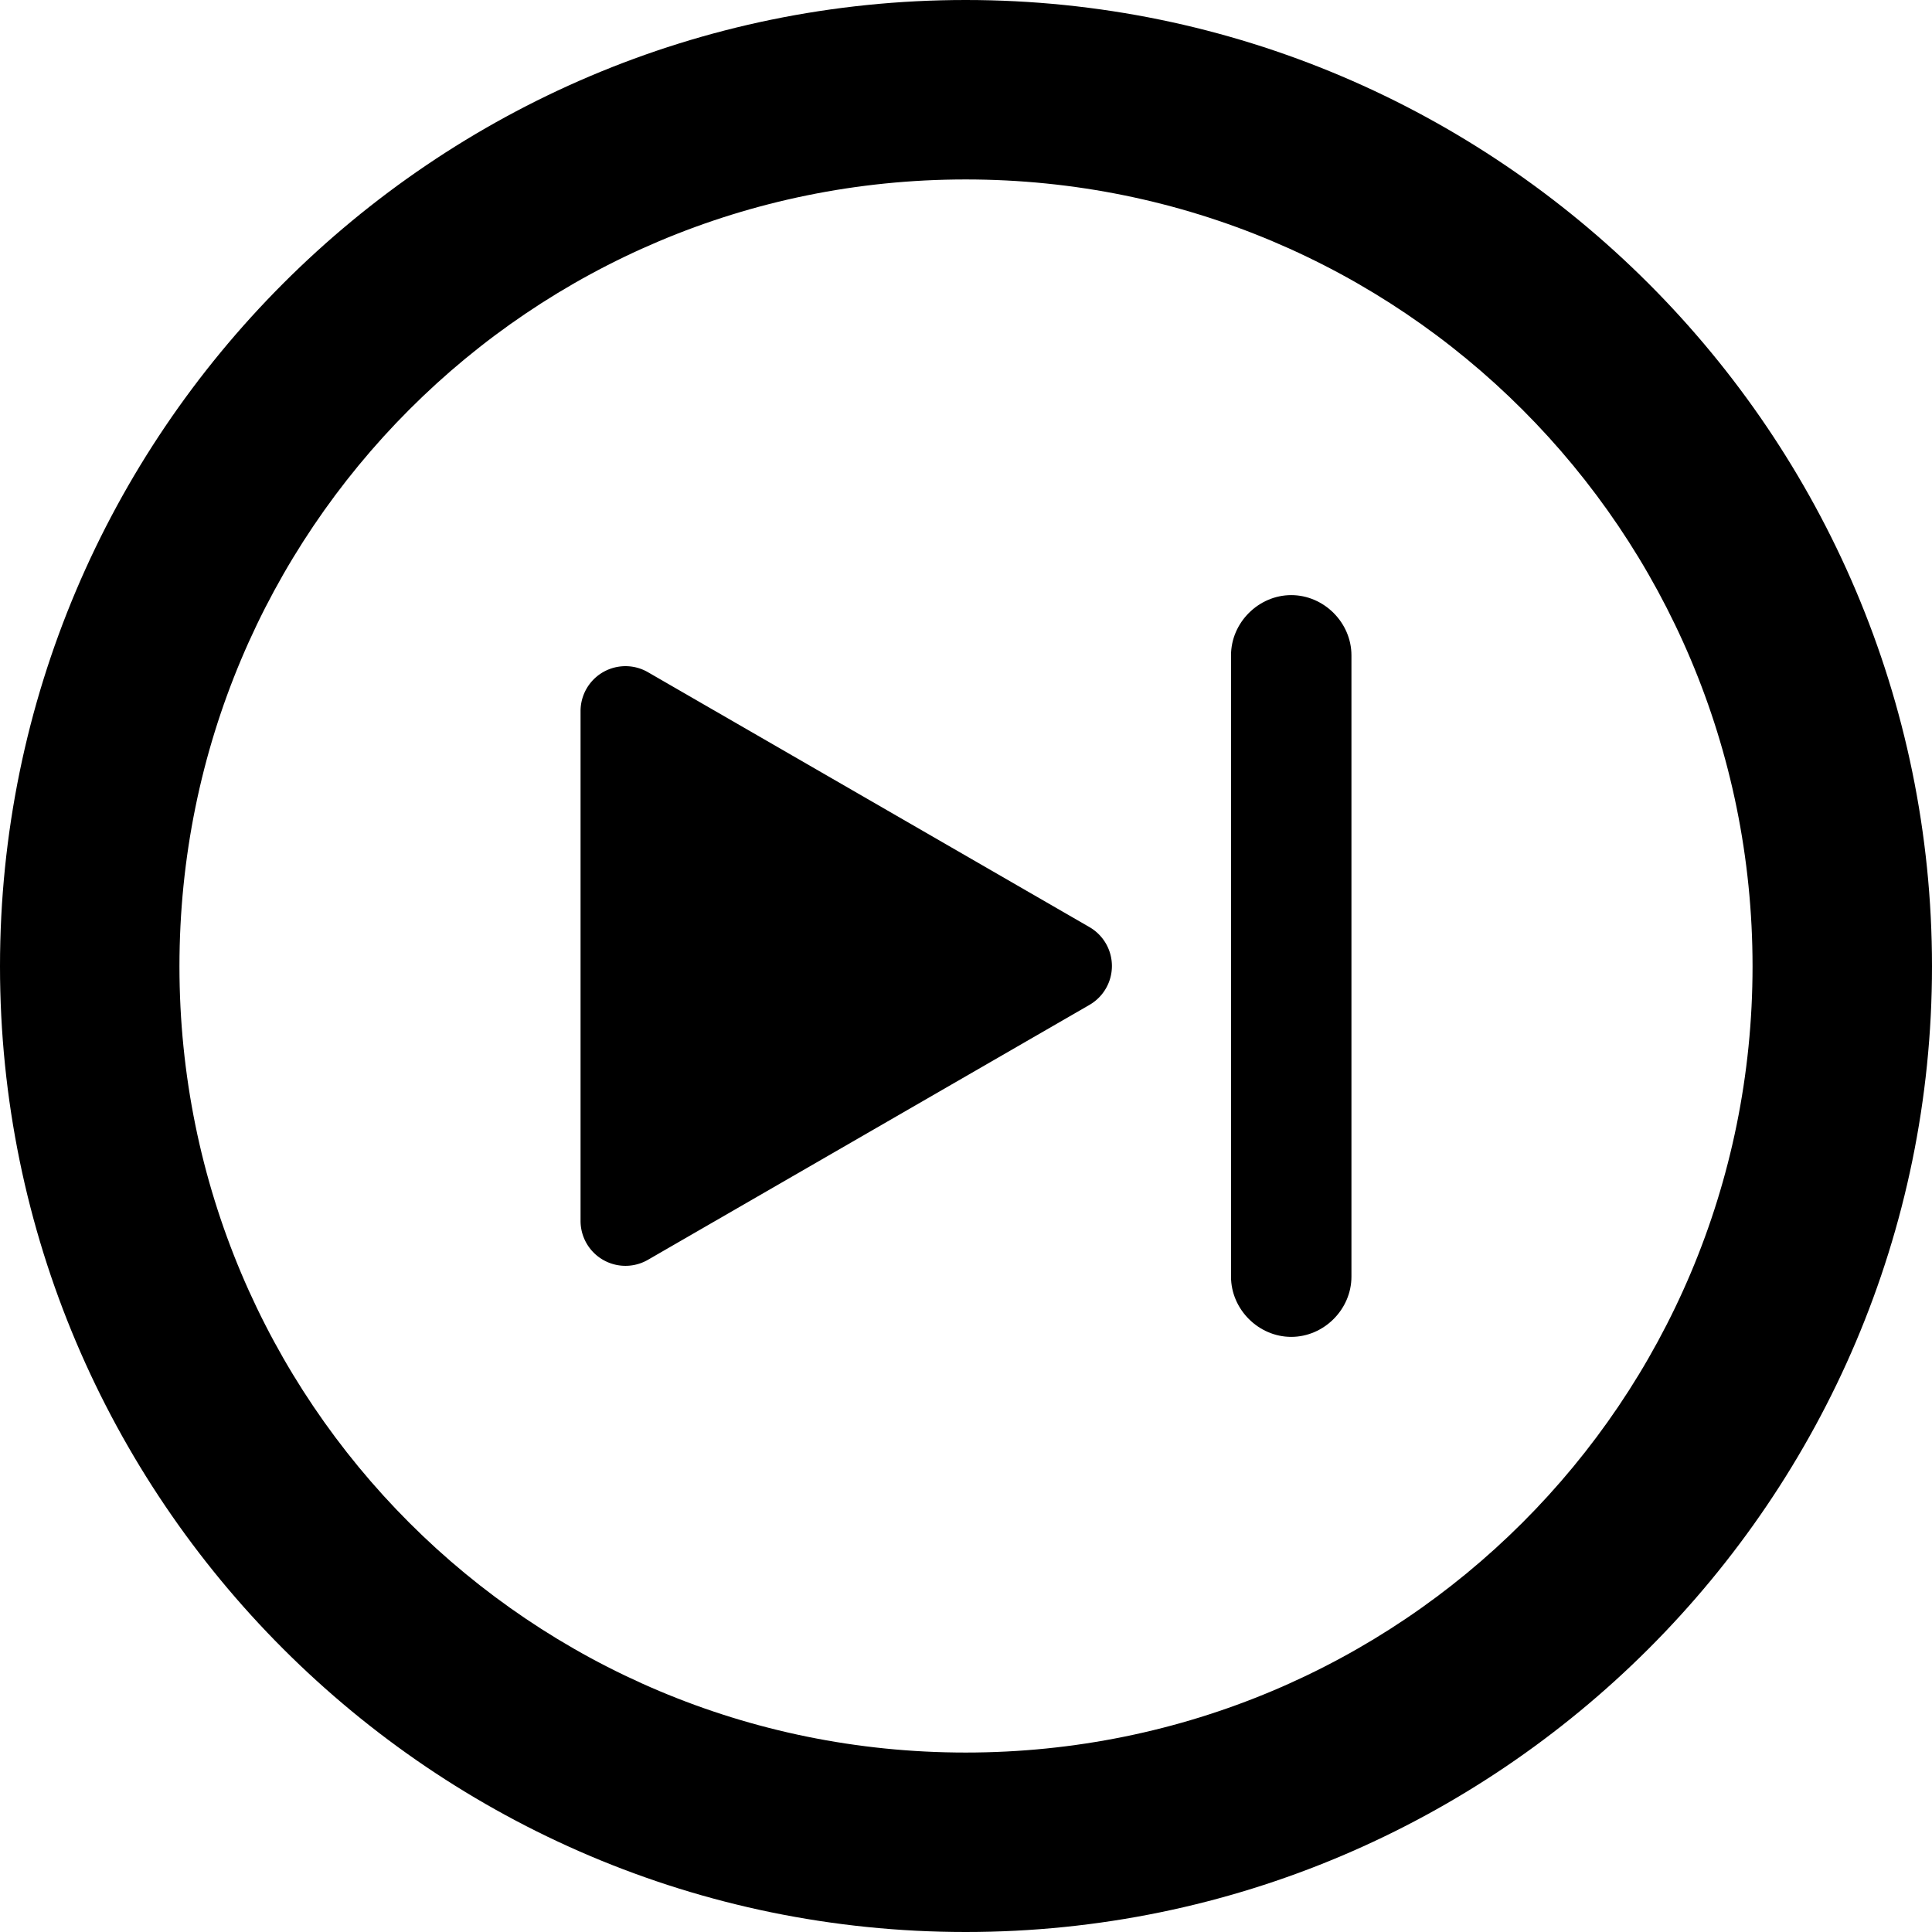 <?xml version="1.0" encoding="UTF-8" standalone="no"?>
<svg
   height="40"
   viewBox="0 -960 960 960"
   width="40"
   version="1.1"
   id="svg4"
   sodipodi:docname="icon-next.svg"
   inkscape:version="1.2.2 (732a01da63, 2022-12-09)"
   xmlns:inkscape="http://www.inkscape.org/namespaces/inkscape"
   xmlns:sodipodi="http://sodipodi.sourceforge.net/DTD/sodipodi-0.dtd"
   xmlns="http://www.w3.org/2000/svg"
   xmlns:svg="http://www.w3.org/2000/svg">
  <defs
     id="defs8" />
  <sodipodi:namedview
     id="namedview6"
     pagecolor="#ffffff"
     bordercolor="#666666"
     borderopacity="1.0"
     inkscape:showpageshadow="2"
     inkscape:pageopacity="0.0"
     inkscape:pagecheckerboard="0"
     inkscape:deskcolor="#d1d1d1"
     showgrid="false"
     inkscape:zoom="11.8"
     inkscape:cx="3.8983051"
     inkscape:cy="18.389831"
     inkscape:window-width="1920"
     inkscape:window-height="1009"
     inkscape:window-x="-8"
     inkscape:window-y="-8"
     inkscape:window-maximized="1"
     inkscape:current-layer="svg4" />
  <g
     id="g6834">
    <path
       style="color:#000000;fill:#000000;fill-rule:evenodd;stroke-width:164.223;-inkscape-stroke:none;fill-opacity:1"
       d="m 479.84,-960 c 264.584,0 480.16,215.577 480.16,480.16 C 960,-215.256 744.423,0 479.84,0 215.256,0 1.8104477e-5,-215.256 1.8104477e-5,-479.84 1.8104477e-5,-744.423 215.256,-960 479.84,-960 Z m 0,89.168 c -216.363,0 -390.672,174.63 -390.672,390.992 0,216.362 174.309,390.672 390.672,390.672 216.362,0 390.992,-174.309 390.992,-390.672 0,-216.363 -174.63,-390.992 -390.992,-390.992 z"
       id="path1515-9" />
    <path
       id="path1517-6"
       style="fill:#000000;fill-rule:evenodd;stroke-width:48.005;stroke-linecap:round;stroke-linejoin:round;fill-opacity:1"
       inkscape:transform-center-x="-0.48542711"
       inkscape:transform-center-y="-7.9781223e-06"
       d="m 541.346,-460.674 -219.398,126.669 a 22.315,22.315 0 0 1 -33.473,-19.326 v -253.338 a 22.315,22.315 0 0 1 33.473,-19.326 l 219.398,126.669 a 22.315,22.315 0 0 1 0,38.651 z" />
    <g
       id="path1519-2">
      <path
         style="color:#000000;fill:#000000;fill-rule:evenodd;stroke-width:37.935;-inkscape-stroke:none"
         d="m 641.605,-645.32 c -6.067,0 -10.951,4.885 -10.951,10.951 v 308.737 c 0,6.067 4.885,10.951 10.951,10.951 6.067,0 10.951,-4.885 10.951,-10.951 v -308.737 c 0,-6.067 -4.885,-10.951 -10.951,-10.951 z"
         id="path7201" />
      <path
         style="color:#000000;fill:#000000;fill-rule:evenodd;-inkscape-stroke:none"
         d="m 641.605,-664.287 c -16.248,0 -29.92,13.67 -29.92,29.918 v 308.738 c 0,16.248 13.672,29.918 29.92,29.918 16.248,0 29.918,-13.67 29.918,-29.918 v -308.738 c 0,-16.248 -13.67,-29.918 -29.918,-29.918 z"
         id="path7203" />
    </g>
  </g>
</svg>
